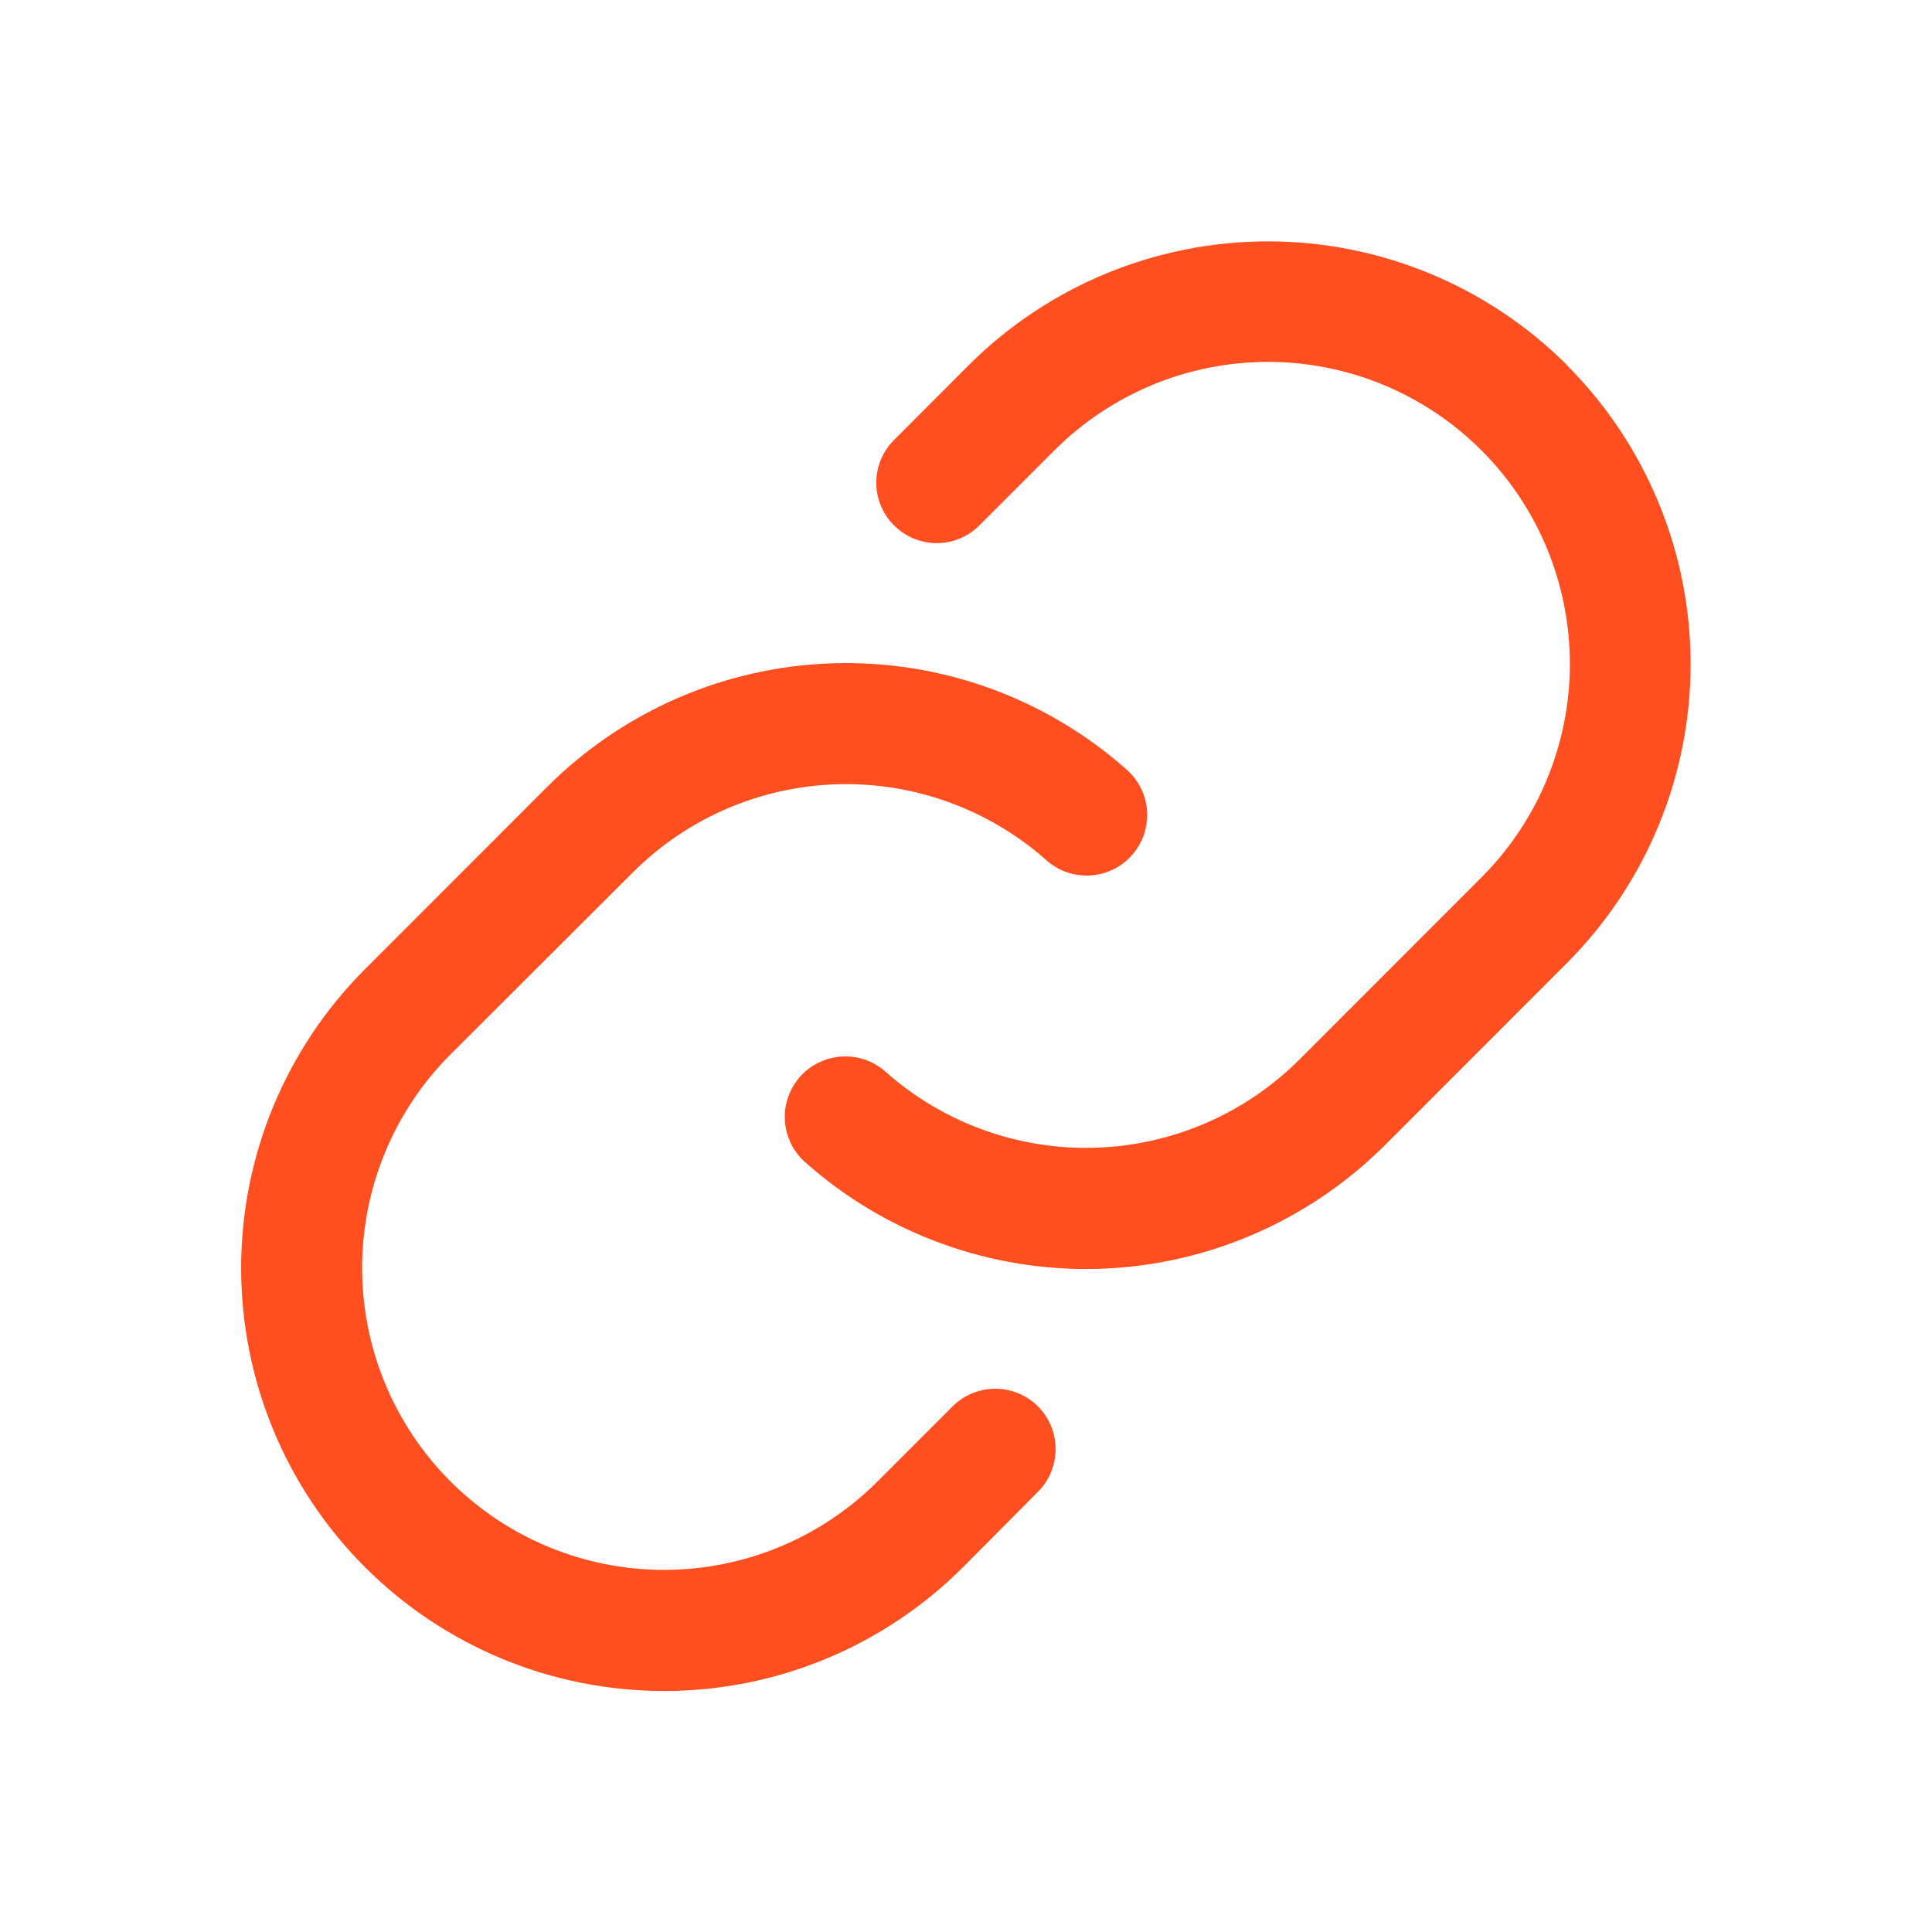 <svg width="16" height="16" viewBox="0 0 16 16" fill="none" xmlns="http://www.w3.org/2000/svg">
<g id="Link">
<path id="Vector" d="M8.596 11.647C8.69 11.741 8.742 11.868 8.742 12.001C8.742 12.133 8.69 12.261 8.596 12.354L7.975 12.979C7.318 13.636 6.427 14.005 5.498 14.004C4.569 14.004 3.679 13.635 3.022 12.978C2.365 12.321 1.997 11.43 1.997 10.501C1.997 9.572 2.367 8.681 3.024 8.025L4.531 6.517C5.162 5.886 6.011 5.519 6.903 5.493C7.796 5.466 8.664 5.782 9.332 6.375C9.381 6.419 9.421 6.471 9.45 6.531C9.479 6.59 9.496 6.654 9.5 6.72C9.503 6.785 9.494 6.851 9.473 6.914C9.451 6.976 9.418 7.033 9.374 7.082C9.331 7.132 9.278 7.172 9.218 7.201C9.159 7.229 9.095 7.246 9.029 7.25C8.964 7.254 8.898 7.245 8.836 7.224C8.773 7.202 8.716 7.169 8.667 7.125C8.19 6.702 7.57 6.476 6.932 6.495C6.295 6.514 5.689 6.776 5.239 7.227L3.731 8.732C3.262 9.201 2.999 9.837 2.999 10.501C2.999 11.164 3.262 11.8 3.731 12.269C4.2 12.738 4.836 13.001 5.499 13.001C6.162 13.001 6.798 12.738 7.267 12.269L7.889 11.647C7.935 11.601 7.99 11.564 8.051 11.539C8.112 11.514 8.177 11.501 8.242 11.501C8.308 11.501 8.373 11.514 8.434 11.539C8.495 11.564 8.55 11.601 8.596 11.647ZM12.976 3.022C12.319 2.367 11.429 1.999 10.501 1.999C9.572 1.999 8.682 2.367 8.025 3.022L7.404 3.644C7.31 3.738 7.257 3.865 7.257 3.998C7.257 4.13 7.31 4.258 7.404 4.351C7.498 4.445 7.625 4.498 7.758 4.498C7.89 4.498 8.017 4.445 8.111 4.351L8.732 3.73C9.201 3.261 9.837 2.997 10.501 2.997C11.164 2.997 11.8 3.261 12.269 3.73C12.738 4.199 13.001 4.835 13.001 5.498C13.001 6.161 12.738 6.797 12.269 7.266L10.761 8.775C10.31 9.225 9.704 9.487 9.067 9.505C8.43 9.524 7.809 9.298 7.333 8.875C7.284 8.831 7.226 8.798 7.164 8.776C7.102 8.755 7.036 8.746 6.97 8.75C6.838 8.758 6.714 8.818 6.625 8.917C6.582 8.967 6.548 9.024 6.527 9.086C6.505 9.148 6.496 9.214 6.5 9.28C6.508 9.413 6.569 9.537 6.668 9.625C7.335 10.218 8.204 10.534 9.096 10.508C9.989 10.481 10.837 10.115 11.469 9.484L12.976 7.976C13.632 7.319 14.001 6.428 14.001 5.5C14.001 4.571 13.632 3.681 12.976 3.024V3.022Z" fill="#FF4F20"/>
</g>
</svg>
